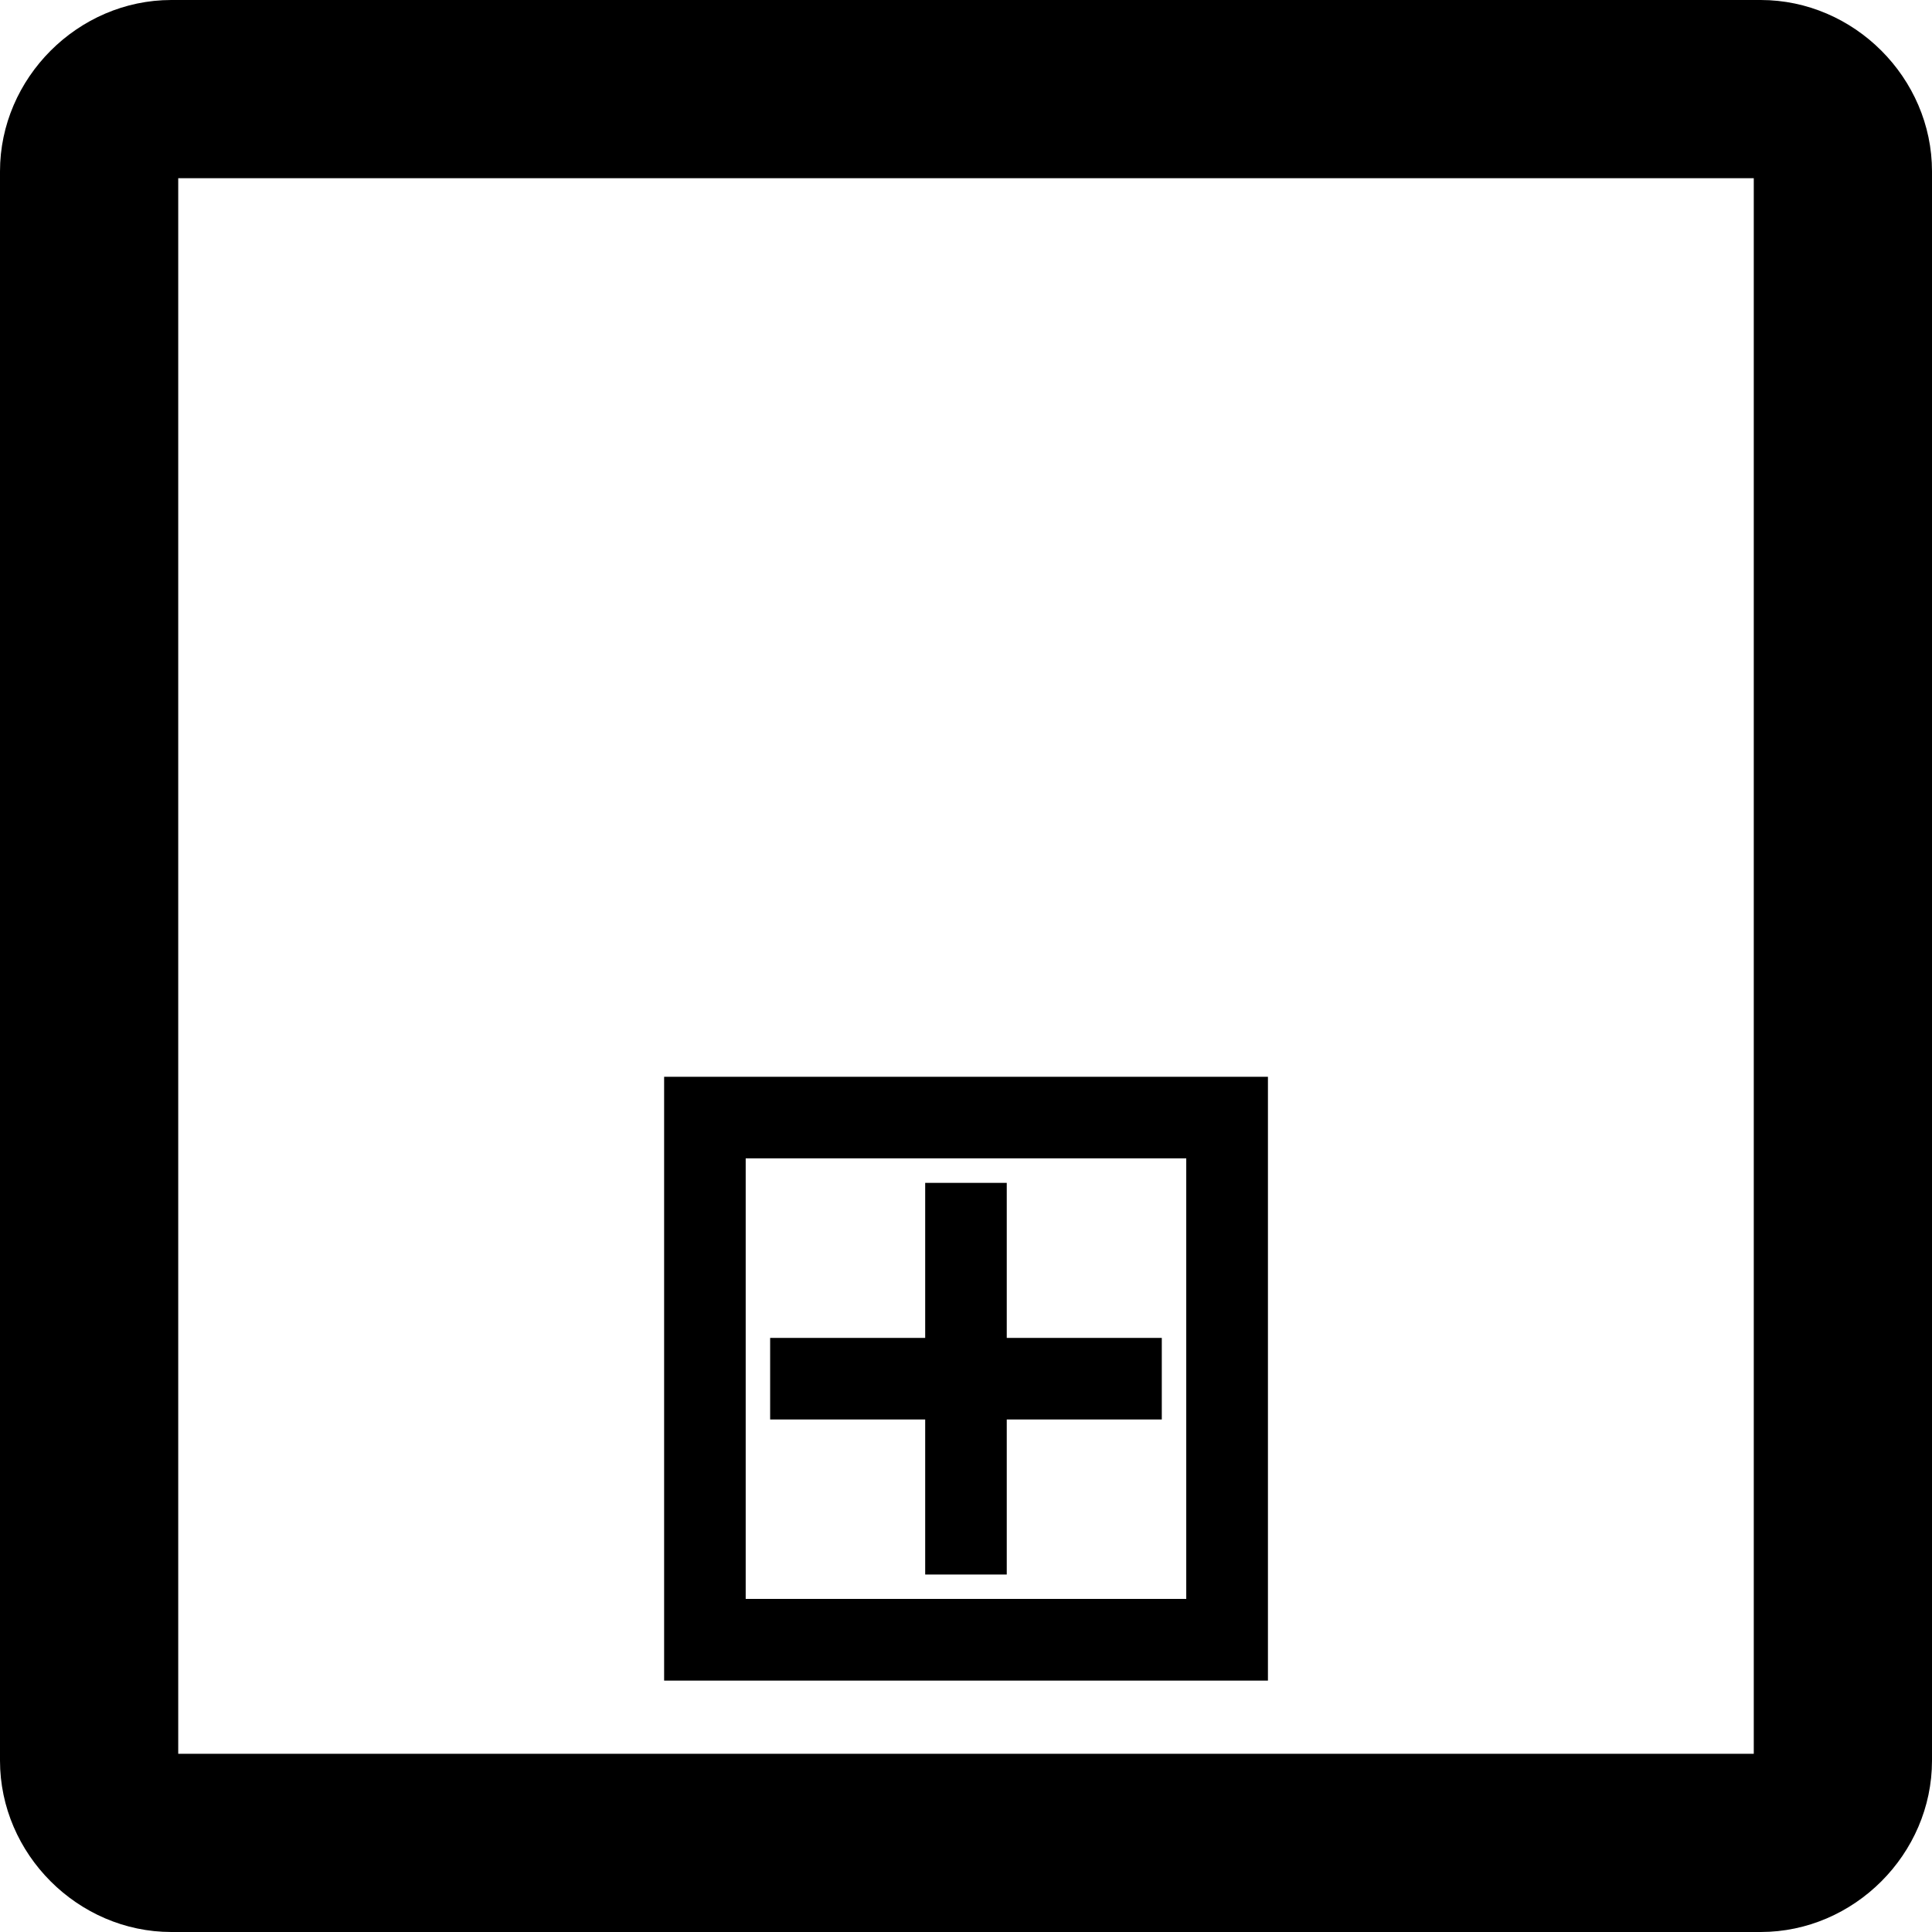 <?xml version="1.0" encoding="UTF-8" standalone="no"?>
<svg xmlns:rdf="http://www.w3.org/1999/02/22-rdf-syntax-ns#" xmlns="http://www.w3.org/2000/svg" height="32" width="32" version="1.1" xmlns:cc="http://creativecommons.org/ns#" xmlns:dc="http://purl.org/dc/elements/1.1/">
 <path style="color:#000000;text-indent:0;block-progression:tb;text-decoration-line:none;text-transform:none" d="m2.838 0c-1.546 0-2.838 1.291-2.838 2.838v26.324c0 1.547 1.291 2.838 2.838 2.838h26.324c1.547 0 2.838-1.291 2.838-2.838v-26.324c0-1.547-1.291-2.838-2.838-2.838h-26.324zm0.114 2.952h26.096v26.096h-26.096v-26.096z"/>
 <path style="color:#000000;text-indent:0;block-progression:tb;text-decoration-line:none;text-transform:none" d="m15.324 19.592v6.487h1.351v-6.487h-1.351zm-2.568 2.568v1.351h6.487v-1.351h-6.487zm-1.756-4.325v0.676 8.649 0.676h0.676 8.649 0.676v-0.676-8.649-0.676h-0.676-8.649-0.676zm1.351 1.351h7.297v7.297h-7.297v-7.297z"/>
</svg>
